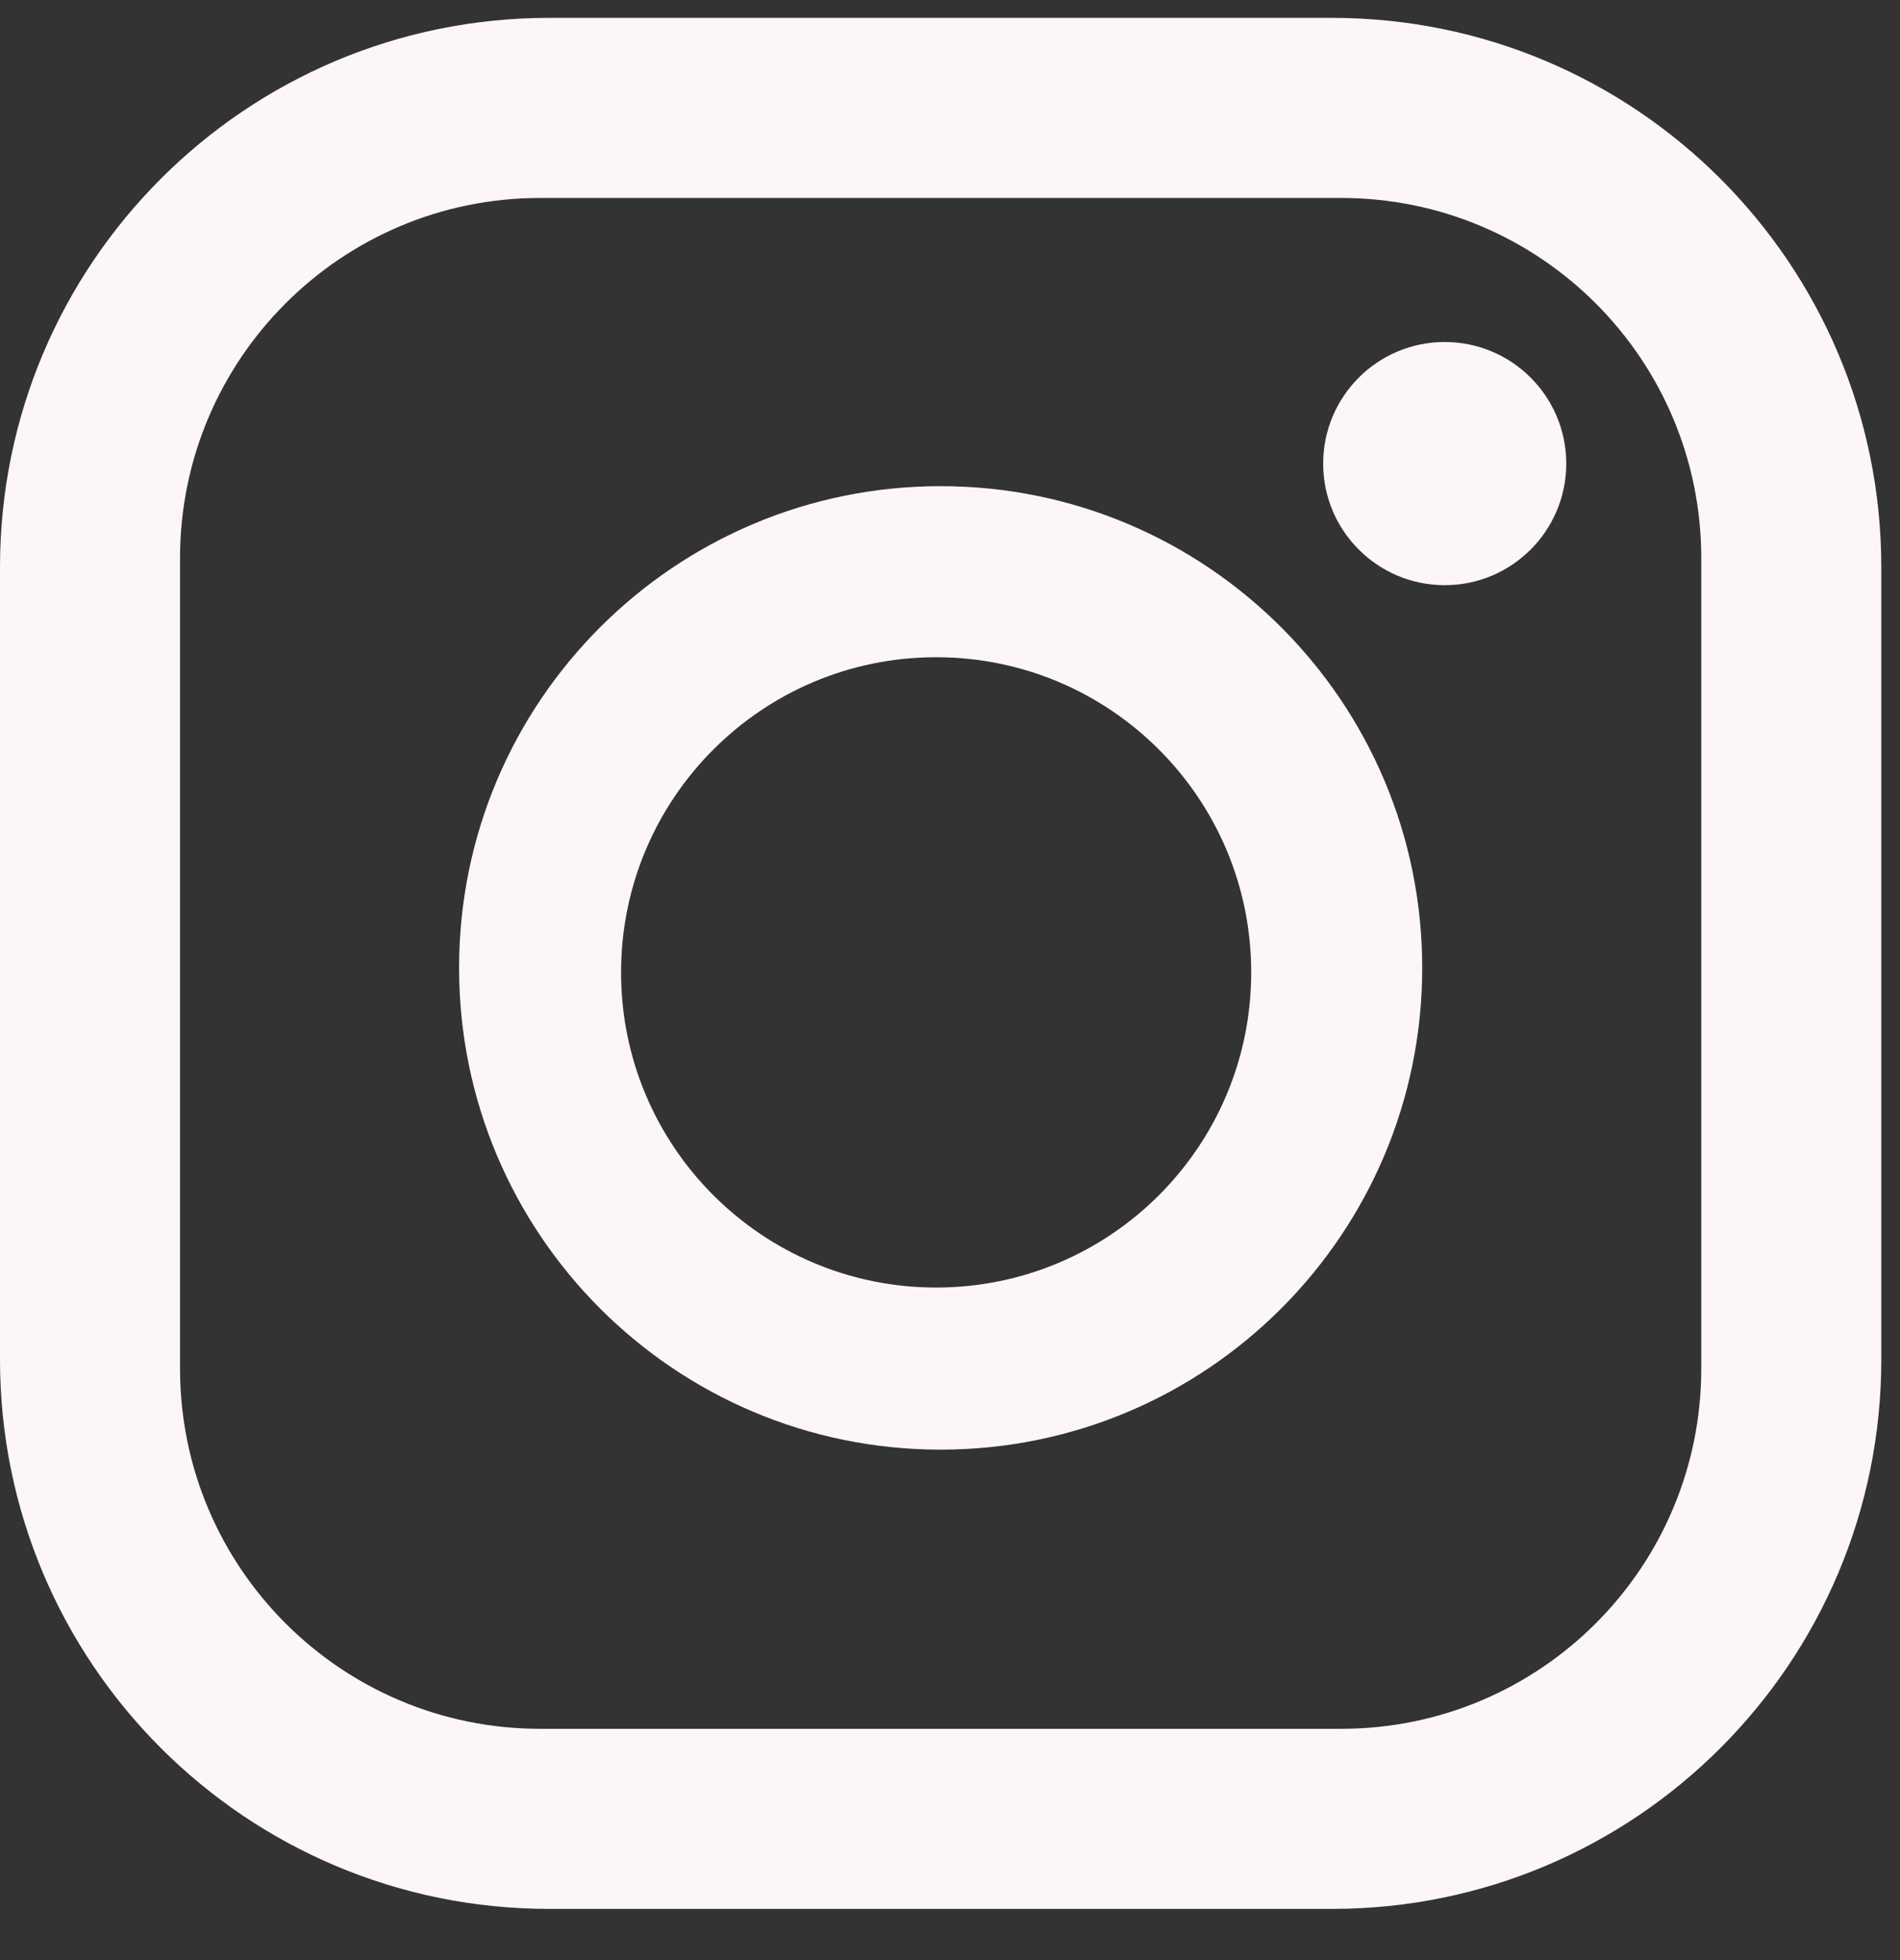 <svg width="32" height="33" viewBox="0 0 32 33" fill="none" xmlns="http://www.w3.org/2000/svg">
<rect x="0" y="0" width="32" height="33" fill="#333333" stroke="none"/>
<path fill-rule="evenodd" clip-rule="evenodd" d="M9.248 0.301C4.14 0.301 0 4.442 0 9.549V22.89C0 27.997 4.14 32.138 9.248 32.138H22.437C27.544 32.138 31.685 27.997 31.685 22.89V9.549C31.685 4.442 27.544 0.301 22.437 0.301H9.248ZM9.096 3.333C5.747 3.333 3.032 6.048 3.032 9.397V23.042C3.032 26.391 5.747 29.106 9.096 29.106H22.589C25.938 29.106 28.653 26.391 28.653 23.042V9.397C28.653 6.048 25.938 3.333 22.589 3.333H9.096Z" fill="#FCF6F8"/>
<circle cx="24.332" cy="7.805" r="2.047" fill="#FCF6F8"/>
<path fill-rule="evenodd" clip-rule="evenodd" d="M15.842 24.406C20.322 24.406 23.953 20.775 23.953 16.295C23.953 11.816 20.322 8.185 15.842 8.185C11.363 8.185 7.732 11.816 7.732 16.295C7.732 20.775 11.363 24.406 15.842 24.406ZM15.766 21.677C18.697 21.677 21.073 19.302 21.073 16.371C21.073 13.441 18.697 11.065 15.766 11.065C12.836 11.065 10.46 13.441 10.46 16.371C10.46 19.302 12.836 21.677 15.766 21.677Z" fill="#FCF6F8"/>
</svg>
